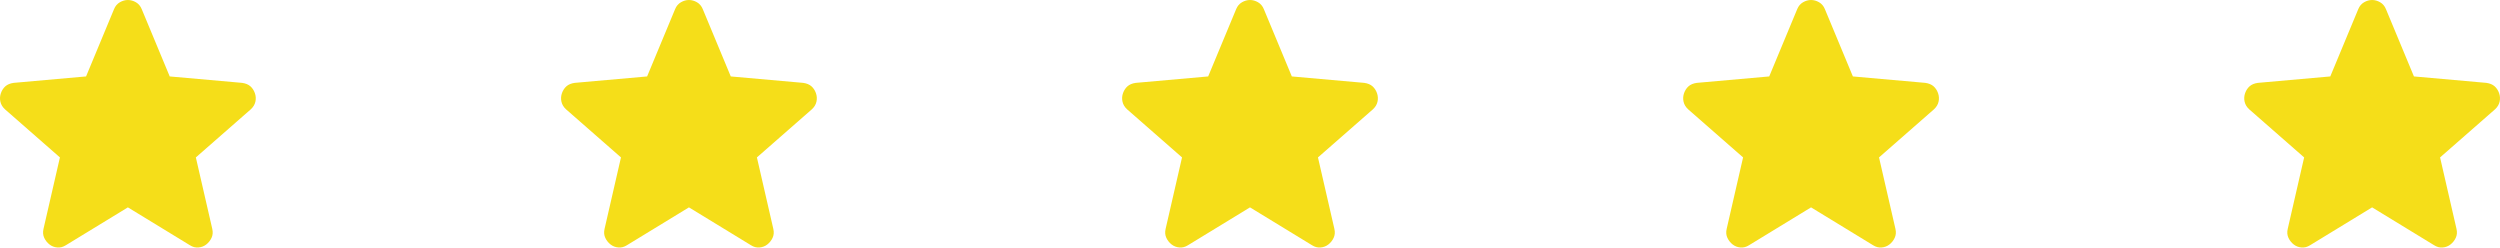 <svg width="303" height="30" viewBox="0 0 303 30" fill="none" xmlns="http://www.w3.org/2000/svg">
<path d="M15.5 25.133L7.986 29.719C7.654 29.933 7.308 30.025 6.945 29.994C6.583 29.964 6.266 29.841 5.995 29.627C5.723 29.413 5.512 29.146 5.361 28.826C5.21 28.504 5.18 28.145 5.271 27.747L7.262 19.079L0.609 13.254C0.307 12.979 0.119 12.665 0.044 12.313C-0.032 11.962 -0.01 11.619 0.111 11.282C0.232 10.946 0.413 10.671 0.654 10.457C0.896 10.243 1.228 10.105 1.65 10.044L10.431 9.264L13.825 1.101C13.976 0.734 14.21 0.459 14.527 0.275C14.844 0.092 15.168 0 15.5 0C15.832 0 16.156 0.092 16.474 0.275C16.79 0.459 17.023 0.734 17.174 1.101L20.569 9.264L29.349 10.044C29.772 10.105 30.104 10.243 30.345 10.457C30.587 10.671 30.768 10.946 30.888 11.282C31.009 11.619 31.032 11.962 30.957 12.313C30.881 12.665 30.692 12.979 30.39 13.254L23.737 19.079L25.729 27.747C25.819 28.145 25.789 28.504 25.638 28.826C25.487 29.146 25.276 29.413 25.004 29.627C24.733 29.841 24.416 29.964 24.054 29.994C23.692 30.025 23.345 29.933 23.013 29.719L15.5 25.133Z" fill="#F5DE19"/>
<path d="M83.5 25.133L75.986 29.719C75.654 29.933 75.308 30.025 74.945 29.994C74.583 29.964 74.266 29.841 73.995 29.627C73.723 29.413 73.512 29.146 73.361 28.826C73.21 28.504 73.18 28.145 73.271 27.747L75.262 19.079L68.609 13.254C68.307 12.979 68.119 12.665 68.044 12.313C67.968 11.962 67.99 11.619 68.111 11.282C68.232 10.946 68.413 10.671 68.654 10.457C68.896 10.243 69.228 10.105 69.65 10.044L78.43 9.264L81.825 1.101C81.976 0.734 82.21 0.459 82.528 0.275C82.844 0.092 83.168 0 83.5 0C83.832 0 84.156 0.092 84.474 0.275C84.79 0.459 85.023 0.734 85.174 1.101L88.569 9.264L97.349 10.044C97.772 10.105 98.104 10.243 98.345 10.457C98.587 10.671 98.768 10.946 98.888 11.282C99.009 11.619 99.032 11.962 98.957 12.313C98.881 12.665 98.692 12.979 98.39 13.254L91.737 19.079L93.728 27.747C93.819 28.145 93.789 28.504 93.638 28.826C93.487 29.146 93.276 29.413 93.004 29.627C92.733 29.841 92.416 29.964 92.054 29.994C91.692 30.025 91.345 29.933 91.013 29.719L83.5 25.133Z" fill="#F5DE19"/>
<path d="M151.5 25.133L143.986 29.719C143.654 29.933 143.307 30.025 142.945 29.994C142.583 29.964 142.267 29.841 141.995 29.627C141.723 29.413 141.512 29.146 141.361 28.826C141.21 28.504 141.18 28.145 141.271 27.747L143.262 19.079L136.609 13.254C136.307 12.979 136.119 12.665 136.044 12.313C135.968 11.962 135.99 11.619 136.111 11.282C136.232 10.946 136.413 10.671 136.654 10.457C136.896 10.243 137.227 10.105 137.65 10.044L146.43 9.264L149.825 1.101C149.976 0.734 150.21 0.459 150.527 0.275C150.844 0.092 151.168 0 151.5 0C151.832 0 152.156 0.092 152.474 0.275C152.79 0.459 153.023 0.734 153.174 1.101L156.569 9.264L165.349 10.044C165.772 10.105 166.104 10.243 166.345 10.457C166.587 10.671 166.768 10.946 166.888 11.282C167.009 11.619 167.032 11.962 166.957 12.313C166.881 12.665 166.692 12.979 166.39 13.254L159.737 19.079L161.729 27.747C161.819 28.145 161.789 28.504 161.638 28.826C161.487 29.146 161.276 29.413 161.004 29.627C160.733 29.841 160.416 29.964 160.054 29.994C159.692 30.025 159.345 29.933 159.013 29.719L151.5 25.133Z" fill="#F5DE19"/>
<path d="M219.5 25.133L211.986 29.719C211.654 29.933 211.307 30.025 210.945 29.994C210.583 29.964 210.267 29.841 209.995 29.627C209.723 29.413 209.512 29.146 209.361 28.826C209.21 28.504 209.18 28.145 209.271 27.747L211.262 19.079L204.609 13.254C204.307 12.979 204.119 12.665 204.044 12.313C203.968 11.962 203.99 11.619 204.111 11.282C204.232 10.946 204.413 10.671 204.654 10.457C204.896 10.243 205.227 10.105 205.65 10.044L214.43 9.264L217.825 1.101C217.976 0.734 218.21 0.459 218.527 0.275C218.844 0.092 219.168 0 219.5 0C219.832 0 220.156 0.092 220.474 0.275C220.79 0.459 221.023 0.734 221.174 1.101L224.569 9.264L233.349 10.044C233.772 10.105 234.104 10.243 234.345 10.457C234.587 10.671 234.768 10.946 234.888 11.282C235.009 11.619 235.032 11.962 234.957 12.313C234.881 12.665 234.692 12.979 234.39 13.254L227.737 19.079L229.729 27.747C229.819 28.145 229.789 28.504 229.638 28.826C229.487 29.146 229.276 29.413 229.004 29.627C228.733 29.841 228.416 29.964 228.054 29.994C227.692 30.025 227.345 29.933 227.013 29.719L219.5 25.133Z" fill="#F5DE19"/>
<path d="M287.5 25.133L279.986 29.719C279.654 29.933 279.307 30.025 278.945 29.994C278.583 29.964 278.267 29.841 277.995 29.627C277.723 29.413 277.512 29.146 277.361 28.826C277.21 28.504 277.18 28.145 277.271 27.747L279.262 19.079L272.609 13.254C272.307 12.979 272.119 12.665 272.044 12.313C271.968 11.962 271.99 11.619 272.111 11.282C272.232 10.946 272.413 10.671 272.654 10.457C272.896 10.243 273.227 10.105 273.65 10.044L282.43 9.264L285.825 1.101C285.976 0.734 286.21 0.459 286.527 0.275C286.844 0.092 287.168 0 287.5 0C287.832 0 288.156 0.092 288.474 0.275C288.79 0.459 289.023 0.734 289.174 1.101L292.569 9.264L301.349 10.044C301.772 10.105 302.104 10.243 302.345 10.457C302.587 10.671 302.768 10.946 302.888 11.282C303.009 11.619 303.032 11.962 302.957 12.313C302.881 12.665 302.692 12.979 302.39 13.254L295.737 19.079L297.729 27.747C297.819 28.145 297.789 28.504 297.638 28.826C297.487 29.146 297.276 29.413 297.004 29.627C296.733 29.841 296.416 29.964 296.054 29.994C295.692 30.025 295.345 29.933 295.013 29.719L287.5 25.133Z" fill="#F5DE19"/>
</svg>
